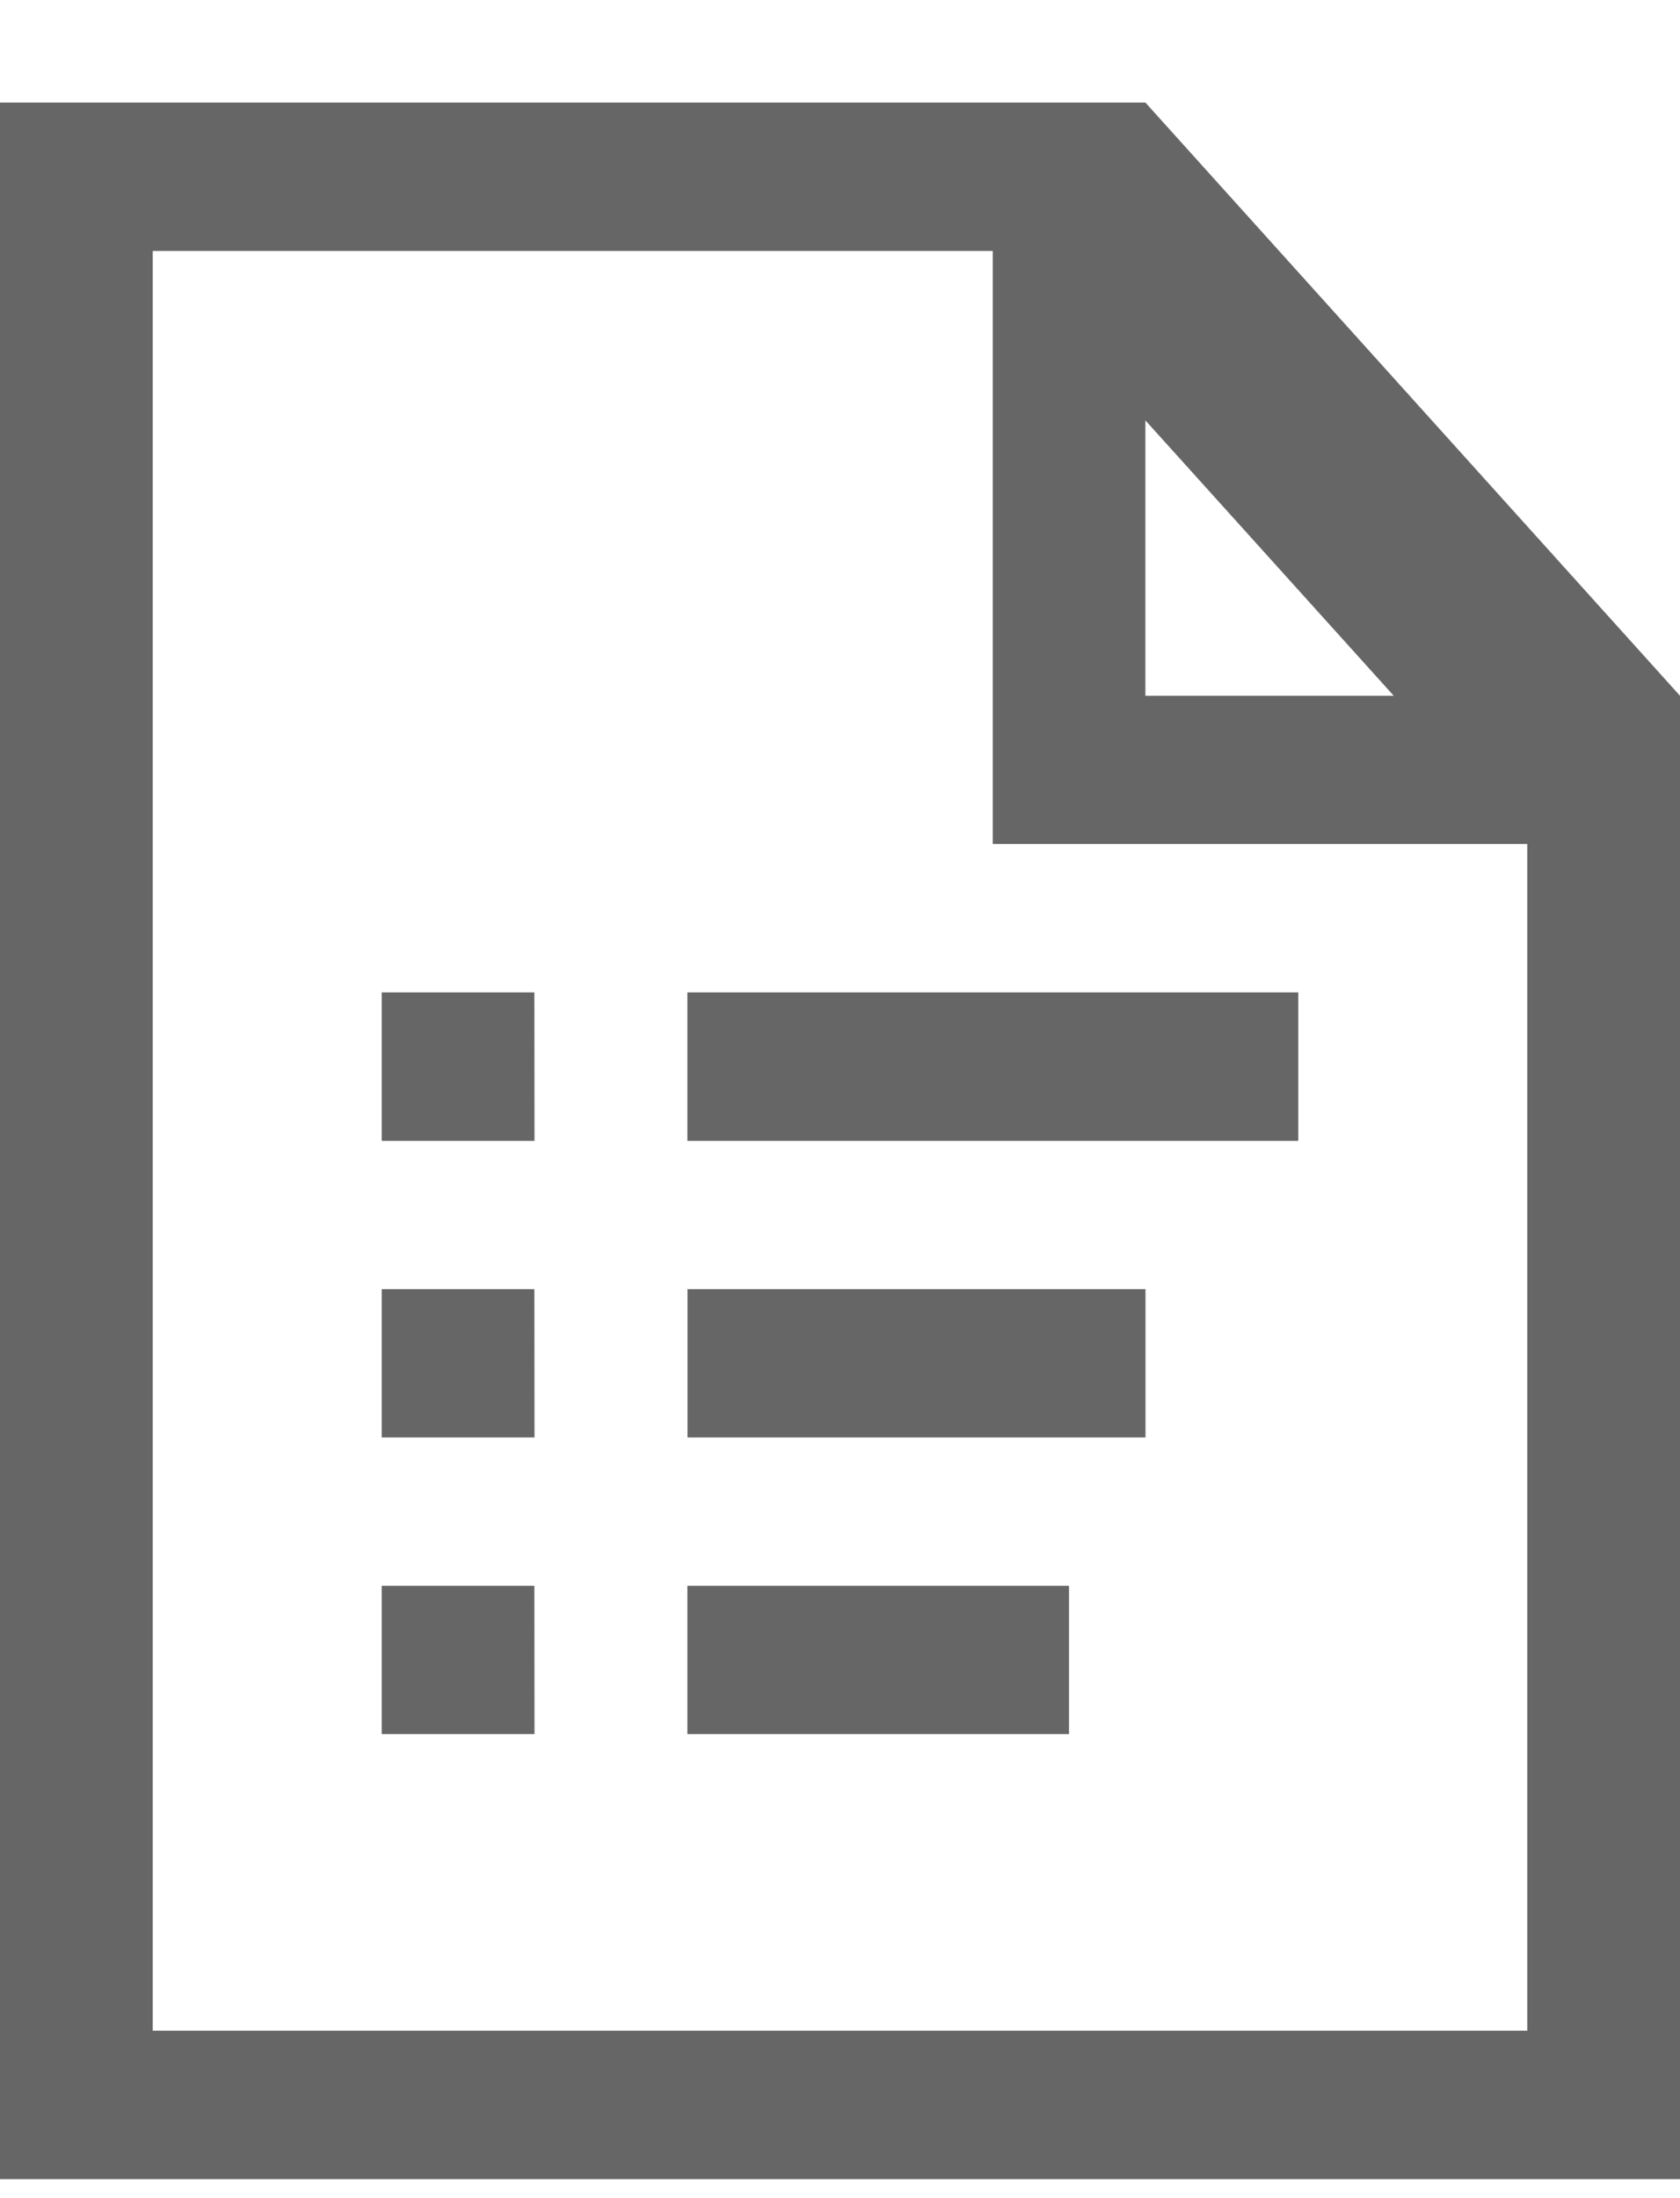 <svg width="13" height="17" viewBox="0 0 13 17" fill="none" xmlns="http://www.w3.org/2000/svg">
<path d="M0 16.853V0.793H8.863L13 5.381V16.853H0ZM8.863 3.251V5.381H10.785L8.863 3.251ZM11.818 6.527H7.682V1.941H1.182V15.705H11.818V6.527ZM4.136 8.823H2.954V7.675H4.135L4.136 8.823ZM4.136 11.117H2.954V9.97H4.135L4.136 11.117ZM4.136 13.411H2.954V12.264H4.135L4.136 13.411ZM10.046 8.823H5.319V7.675H10.046V8.823ZM8.864 11.117H5.32V9.97H8.864V11.117ZM8.272 13.411H5.319V12.264H8.272V13.411Z" fill="#666666"/>
</svg>
